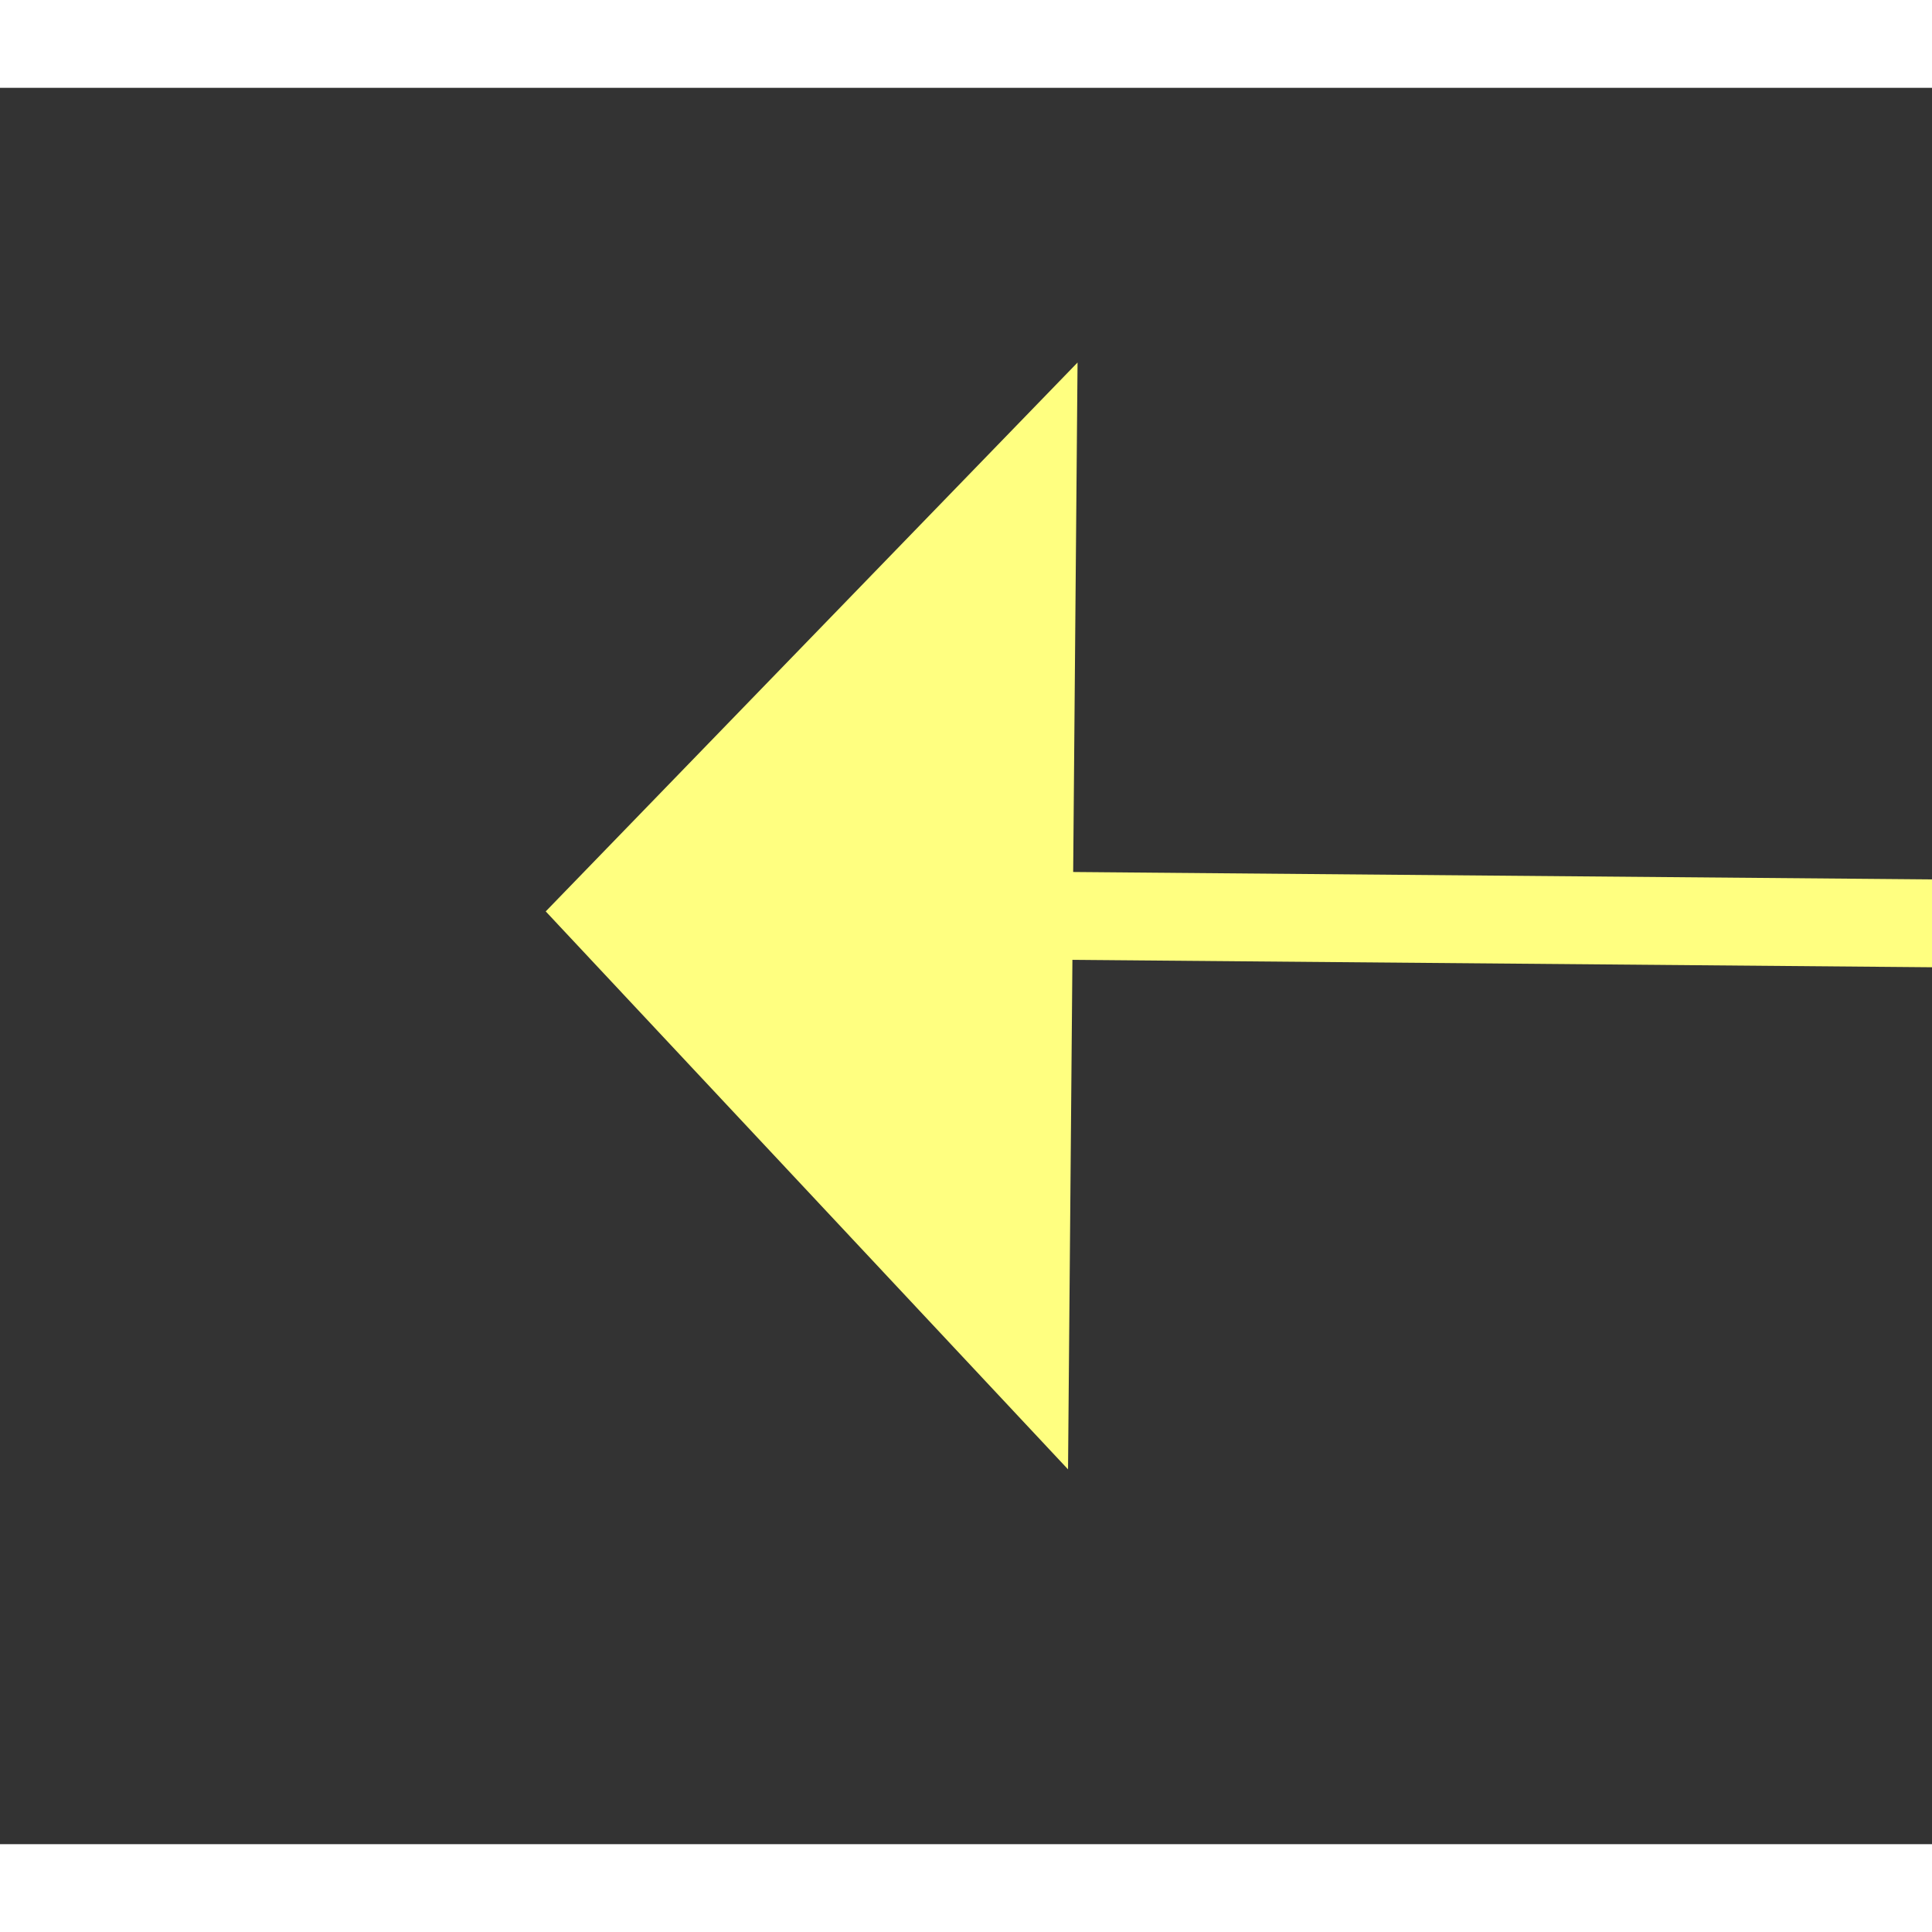 ﻿<?xml version="1.0" encoding="utf-8"?>
<svg version="1.1" xmlns:xlink="http://www.w3.org/1999/xlink" width="22px" height="22px" preserveAspectRatio="xMinYMid meet" viewBox="930 1749  22 20" xmlns="http://www.w3.org/2000/svg">
  <rect x="930" y="1749" width="22" height="20" fill="#333333" stroke="none"/>
  <g transform="matrix(-0.588 -0.809 0.809 -0.588 71.045 3554.199 )">
    <path d="M 978 1841.8  L 984 1835.5  L 978 1829.2  L 978 1841.8  Z " fill-rule="nonzero" fill="#ffff80" stroke="none" transform="matrix(0.595 -0.804 0.804 0.595 -1117.335 1454.483 )" />
    <path d="M 784 1835.5  L 979 1835.5  " stroke-width="1" stroke="#ffff80" fill="none" transform="matrix(0.595 -0.804 0.804 0.595 -1117.335 1454.483 )" />
  </g>
</svg>